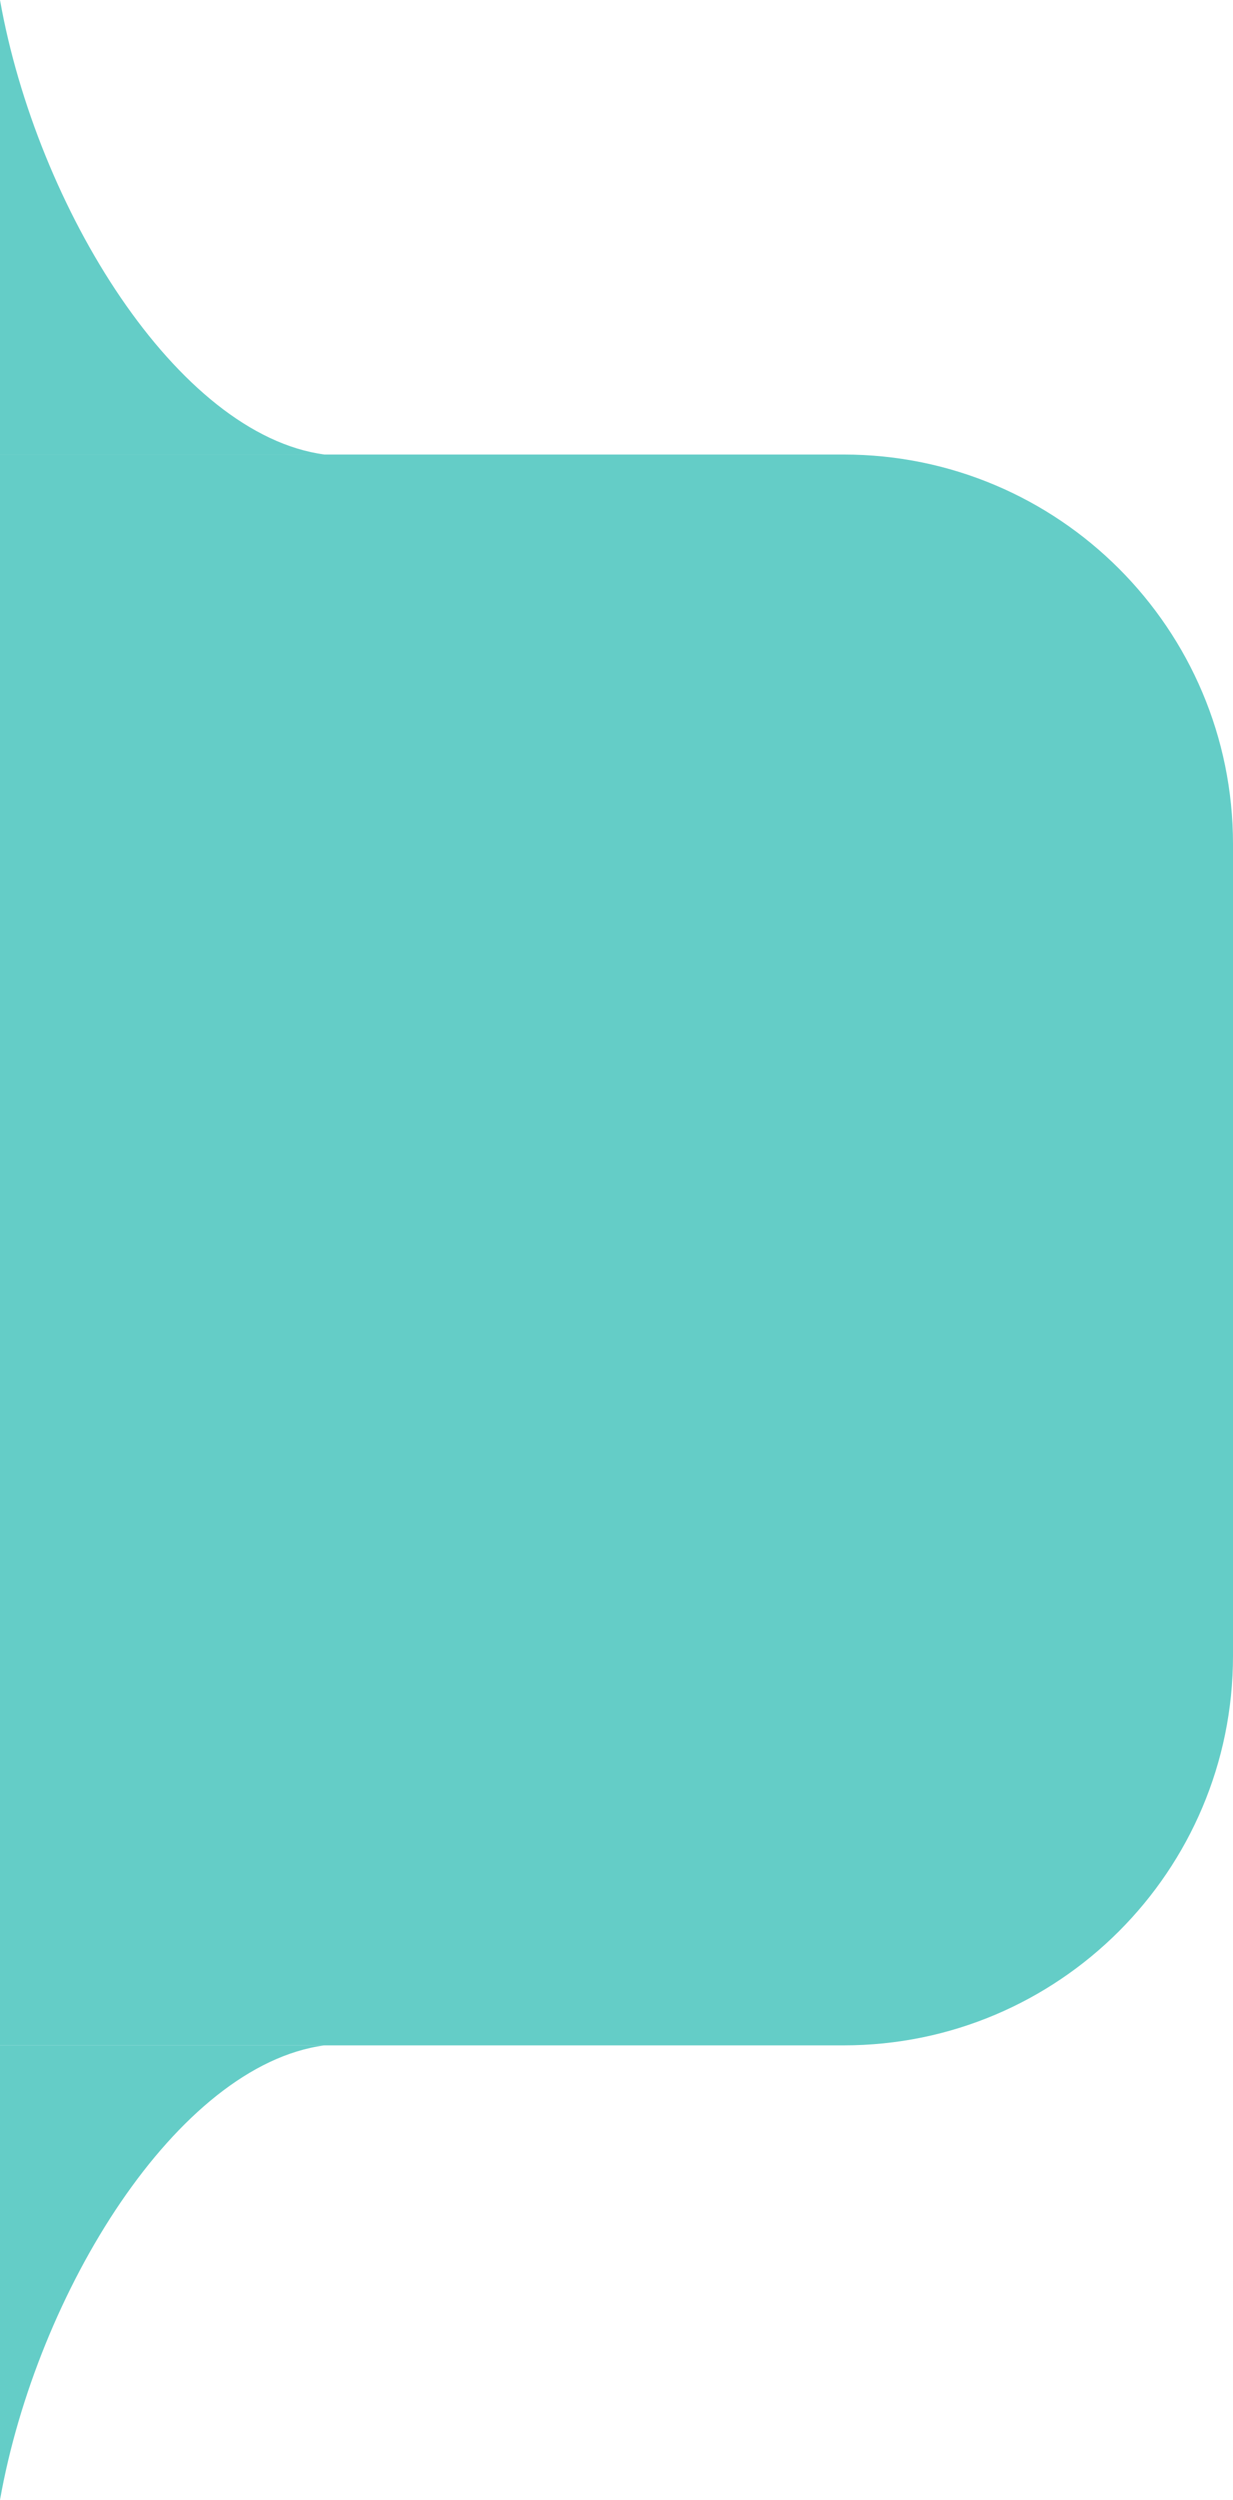 <svg width="38" height="77" viewBox="0 0 38 77" fill="none" xmlns="http://www.w3.org/2000/svg">
<path d="M0 14L-1.07093e-05 63L26 63C32.627 63 38 57.627 38 51L38 26C38 19.373 32.627 14 26 14L0 14Z" fill="#64CDC7"/>
<path d="M1.58979e-07 63L10 63C5.455 63.609 1.136 70.609 -9.53674e-07 77L1.58979e-07 63Z" fill="#64CDC7"/>
<path d="M-1.5898e-07 14L10 14C5.455 13.391 1.136 6.391 9.53674e-07 -3.8466e-06L-1.5898e-07 14Z" fill="#64CDC7"/>
</svg>